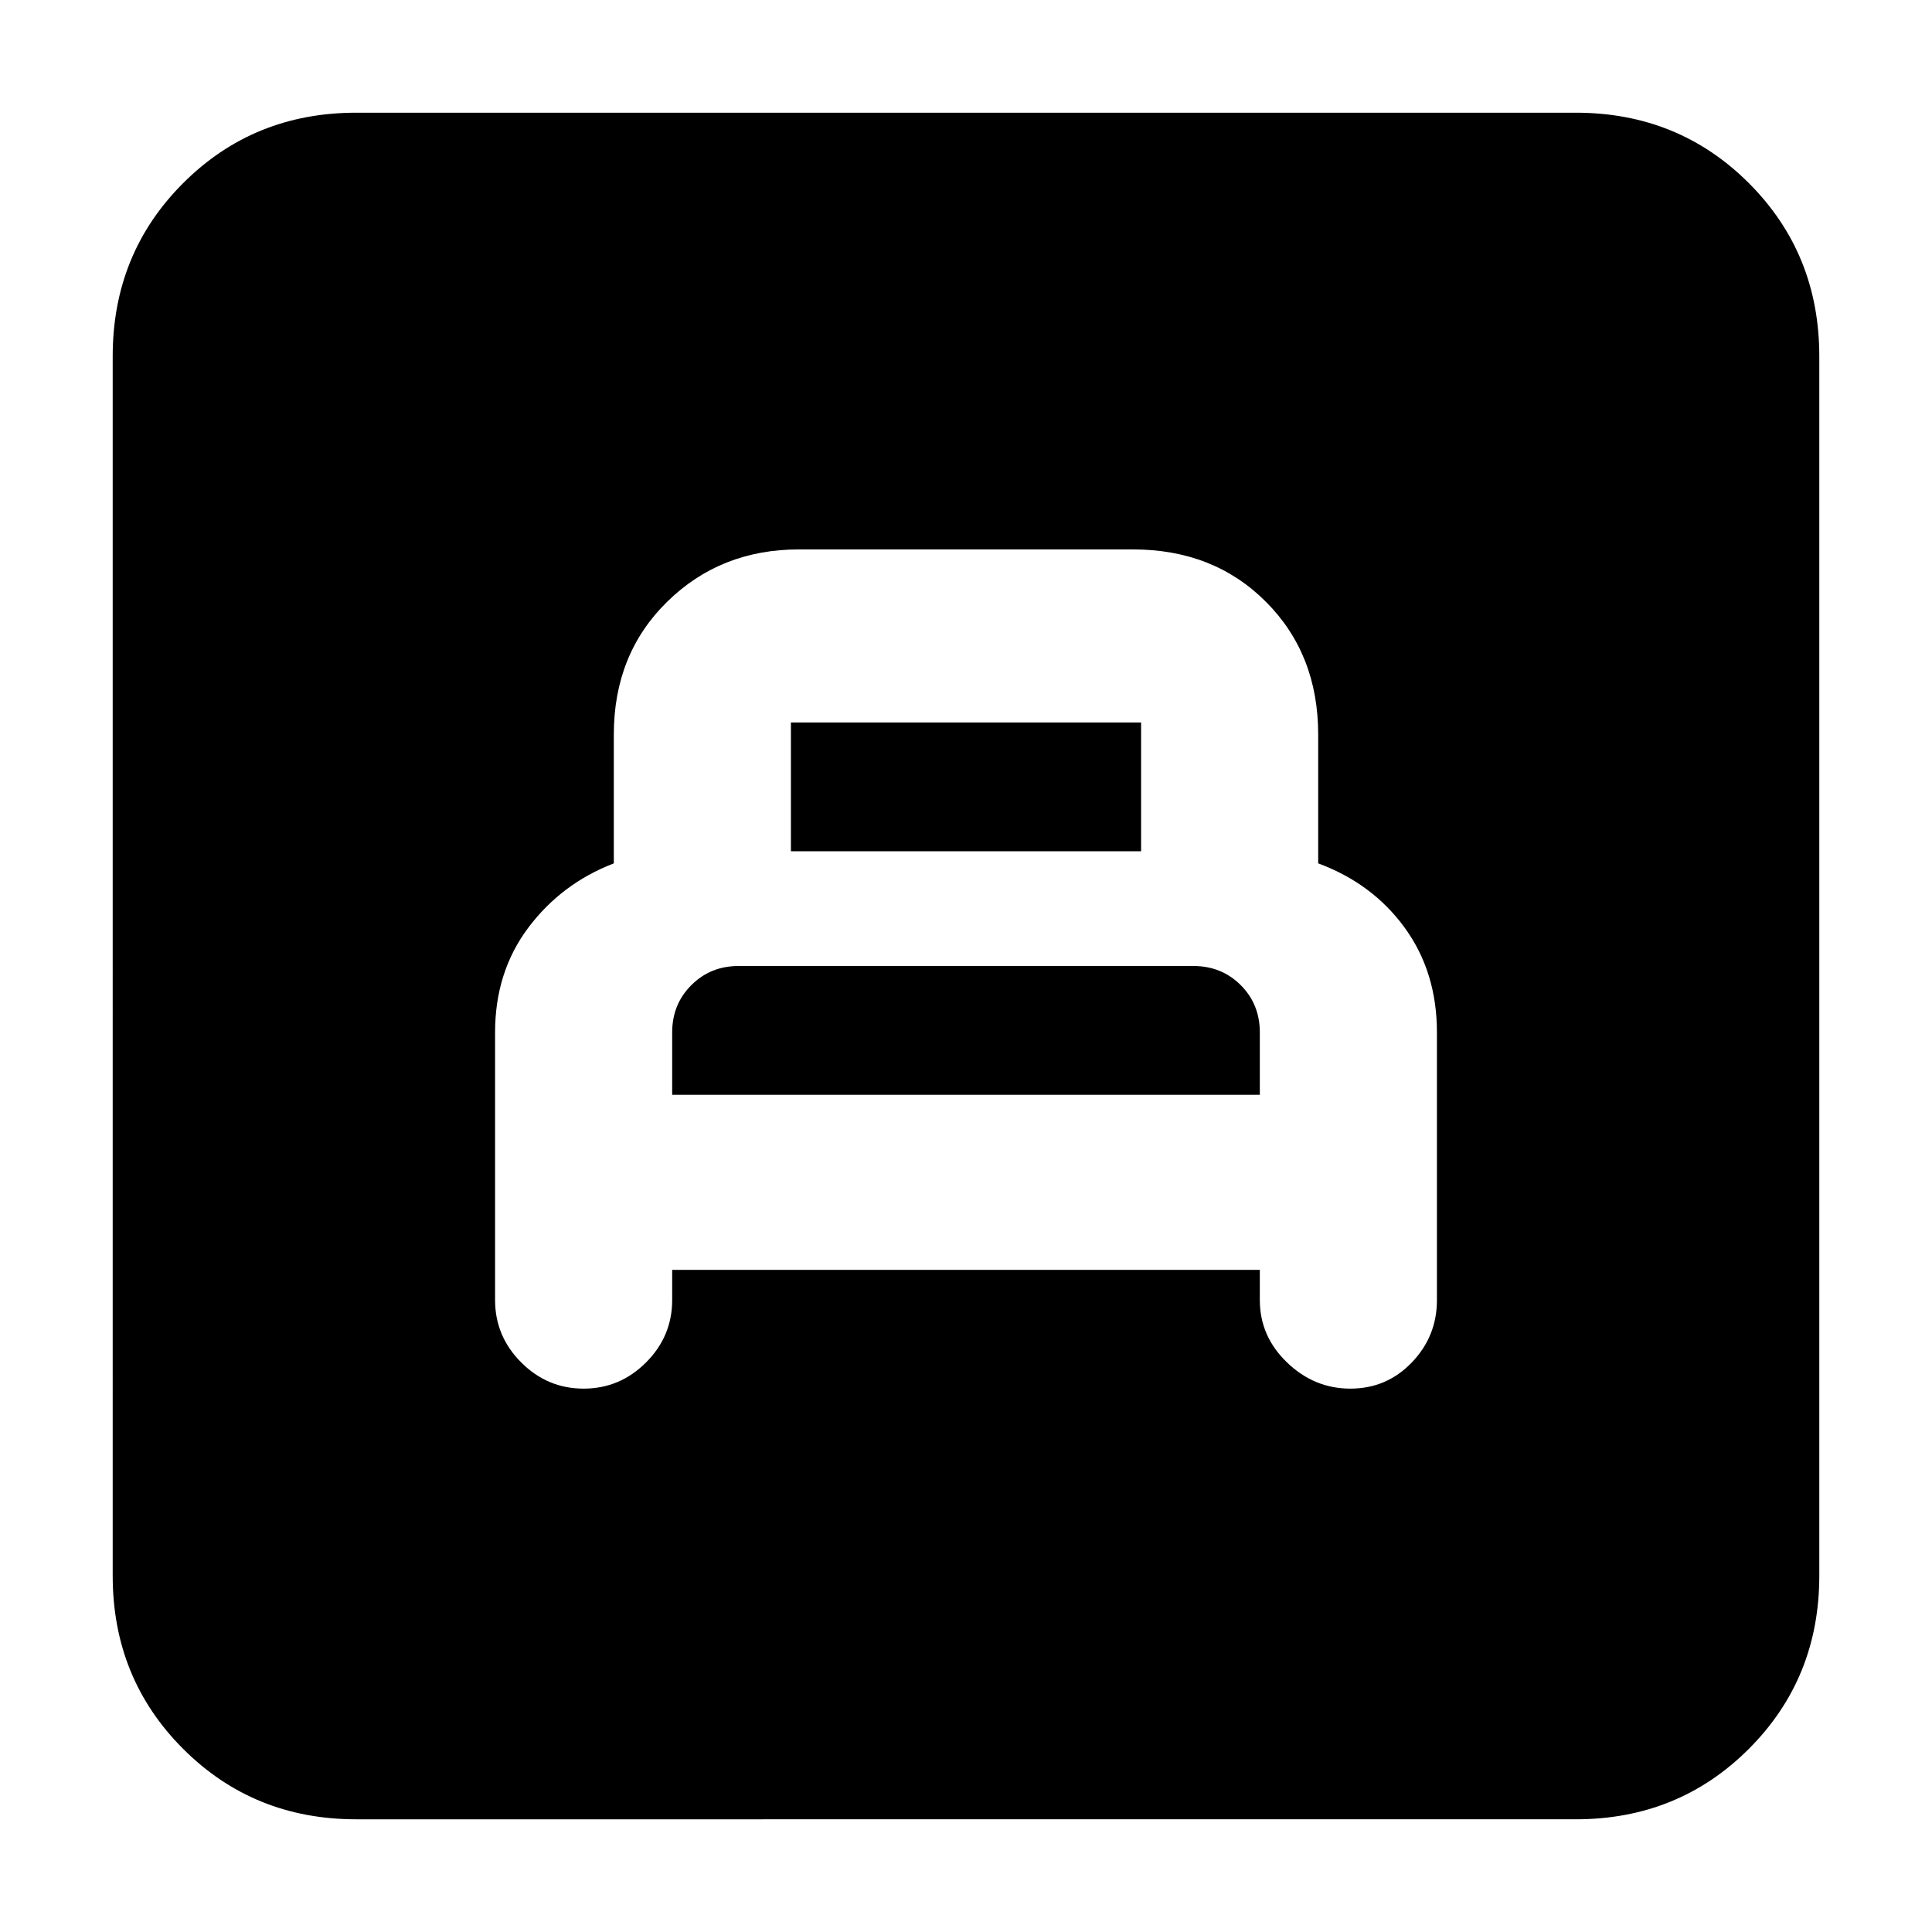 <svg xmlns="http://www.w3.org/2000/svg" height="24" width="24"><path d="M8.35 15.775h7.3v.375q0 .45.338.775.337.325.787.325t.763-.325q.312-.325.312-.775v-3.325q0-.75-.4-1.3t-1.075-.8v-1.6q0-1-.65-1.65-.65-.65-1.65-.65h-4.15q-.975 0-1.637.65-.663.65-.663 1.65v1.6q-.65.25-1.063.8-.412.55-.412 1.3v3.325q0 .45.325.775t.775.325q.45 0 .775-.325t.325-.775Zm1.475-5.2v-1.6h4.35v1.6ZM8.35 13.6v-.775q0-.35.238-.587.237-.238.587-.238h5.65q.35 0 .588.238.237.237.237.587v.775Zm-3.925 9q-1.275 0-2.15-.875t-.875-2.15V4.425q0-1.275.875-2.15t2.15-.875h15.15q1.275 0 2.15.875t.875 2.15v15.15q0 1.275-.875 2.15t-2.15.875Z"/></svg>